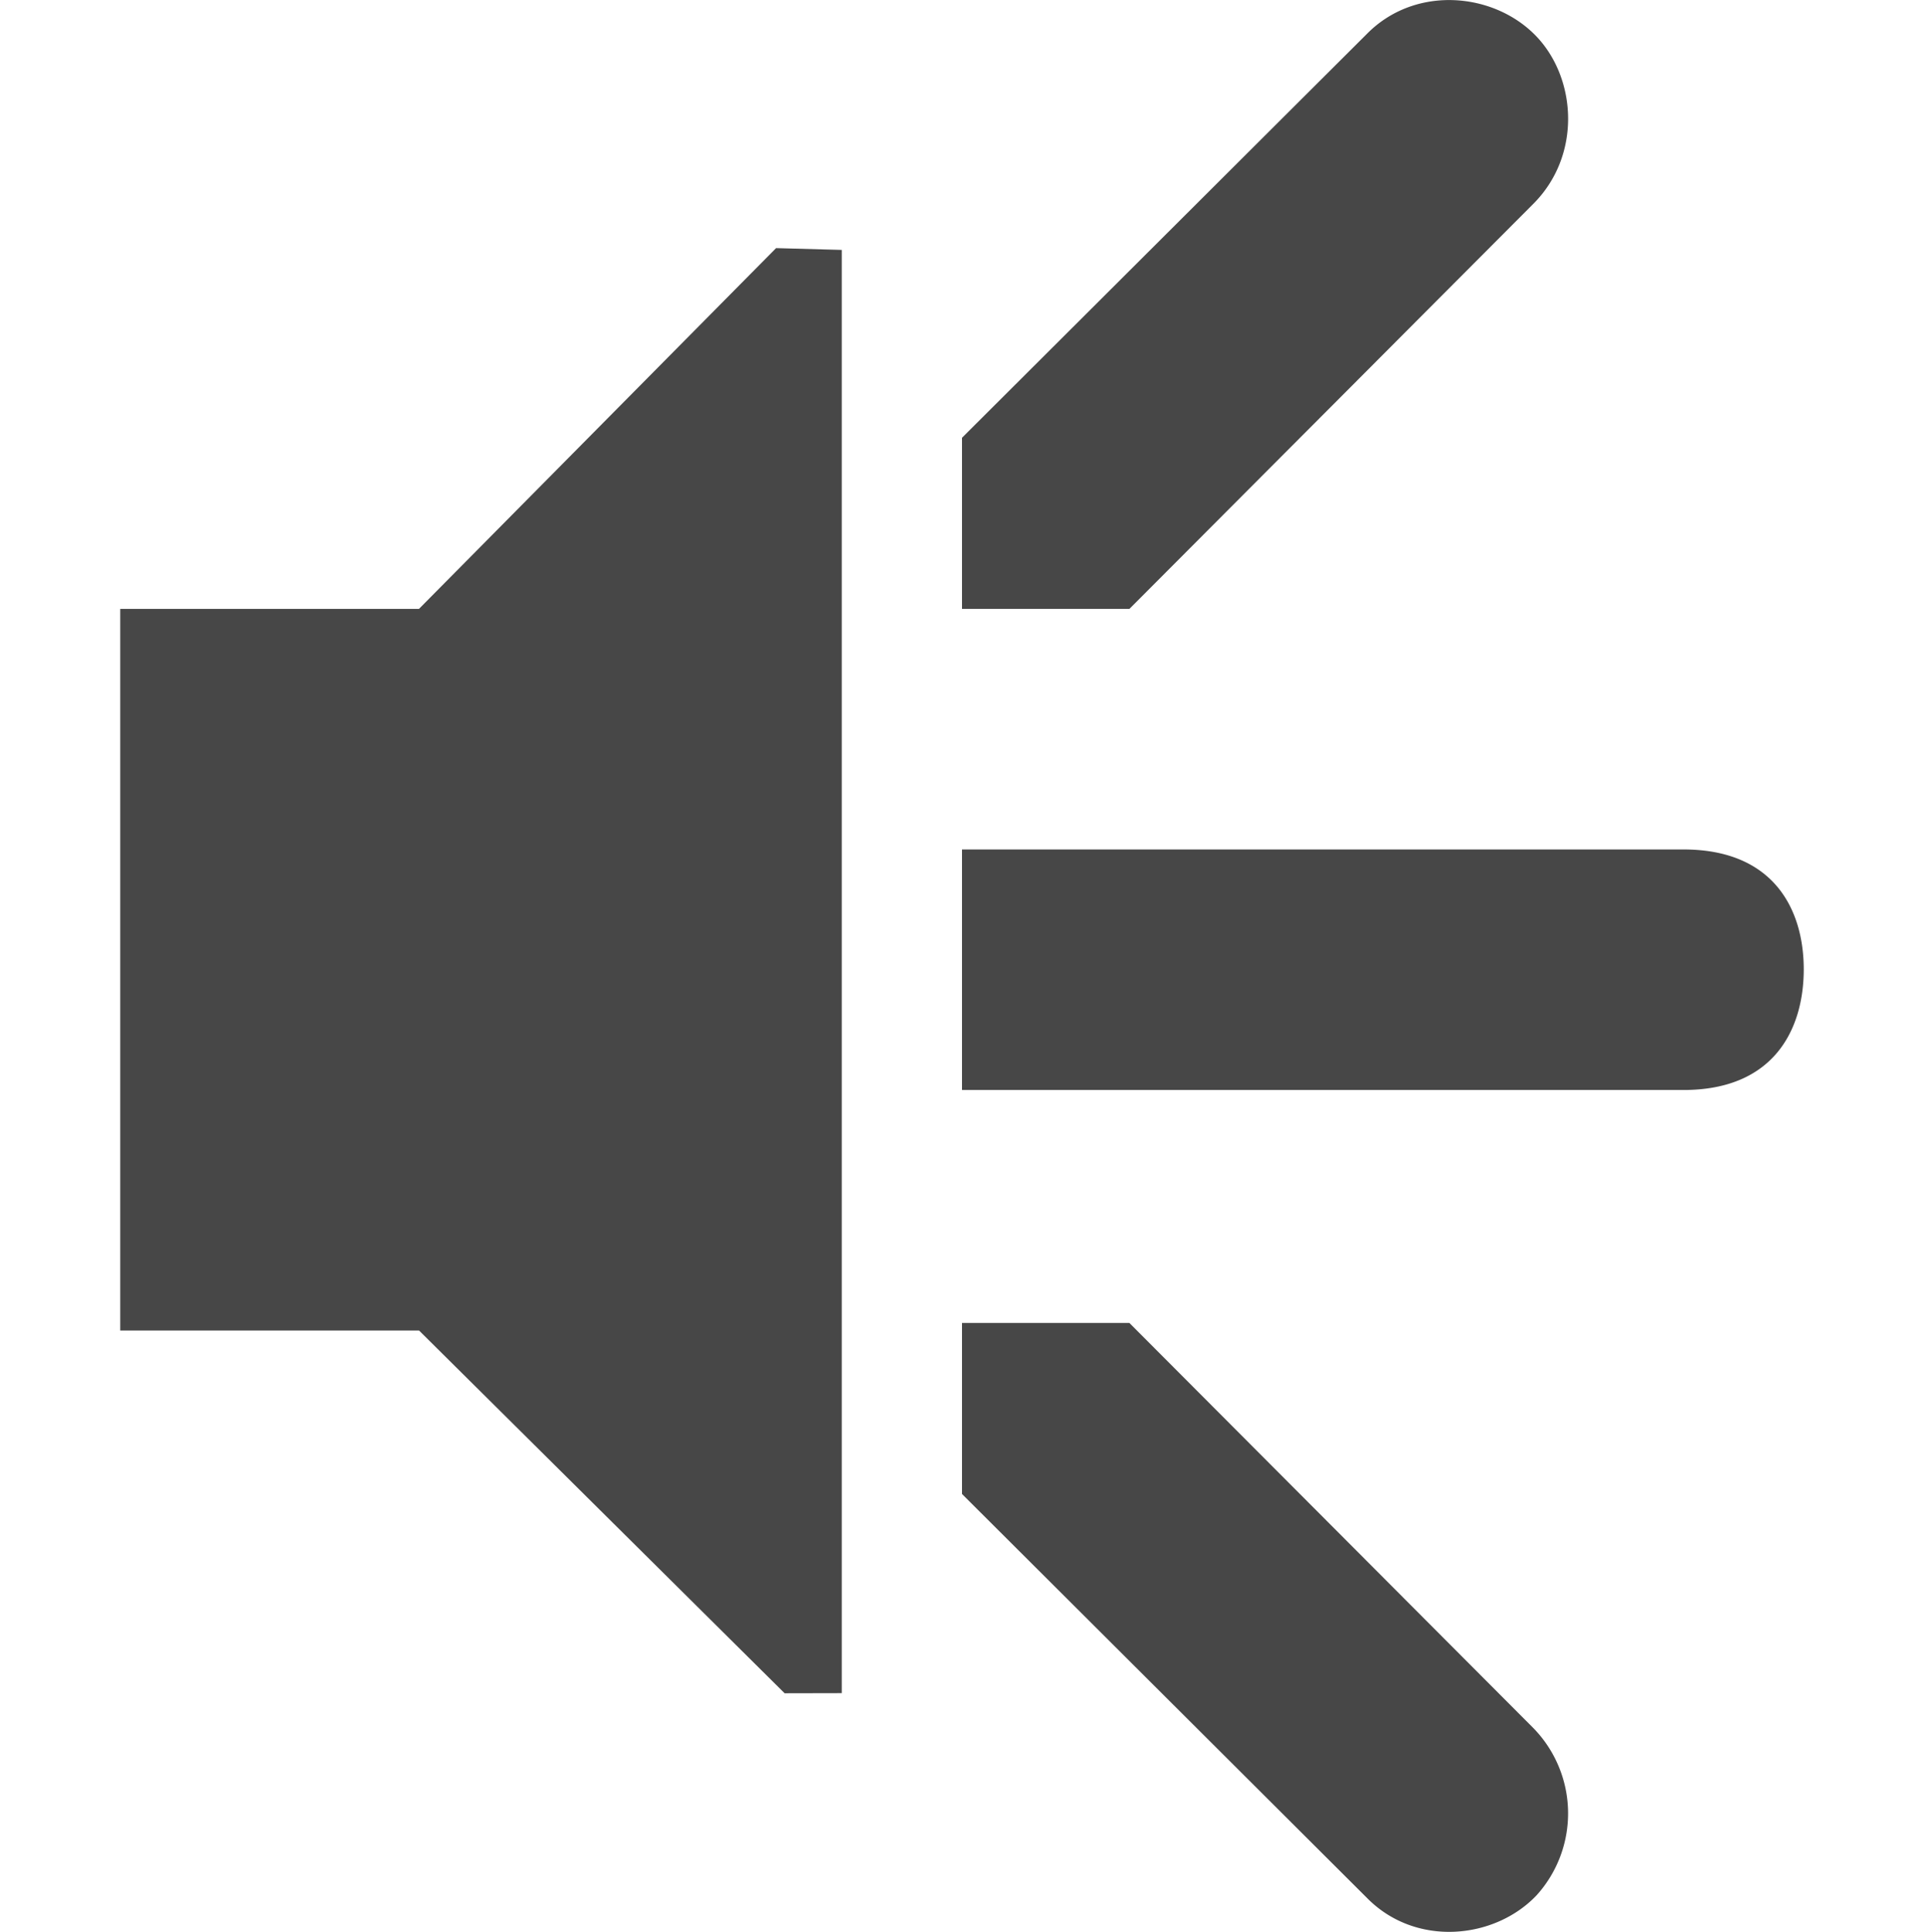 <svg height="16.063" width="16" xmlns="http://www.w3.org/2000/svg">
  <g fill="#474747">
    <path d="m1 5.063h2.484l2.97-3 .546.015v12l-.475.001-3.04-3.016h-2.485z"/>
    <path d="m8 5.063v-1.423l3.367-3.358c.404-.41 1.063-.346 1.412.023.332.351.375.988-.03 1.392l-3.357 3.366zm0 5.937v1.422l3.367 3.358c.404.412 1.063.347 1.412-.022a1.016 1.016 0 0 0 -.03-1.392l-3.357-3.366zm0-3.937v2h6c.75 0 .999-.501 1-1.002 0-.5-.25-.998-1-.998z"/>
  </g>
</svg>
